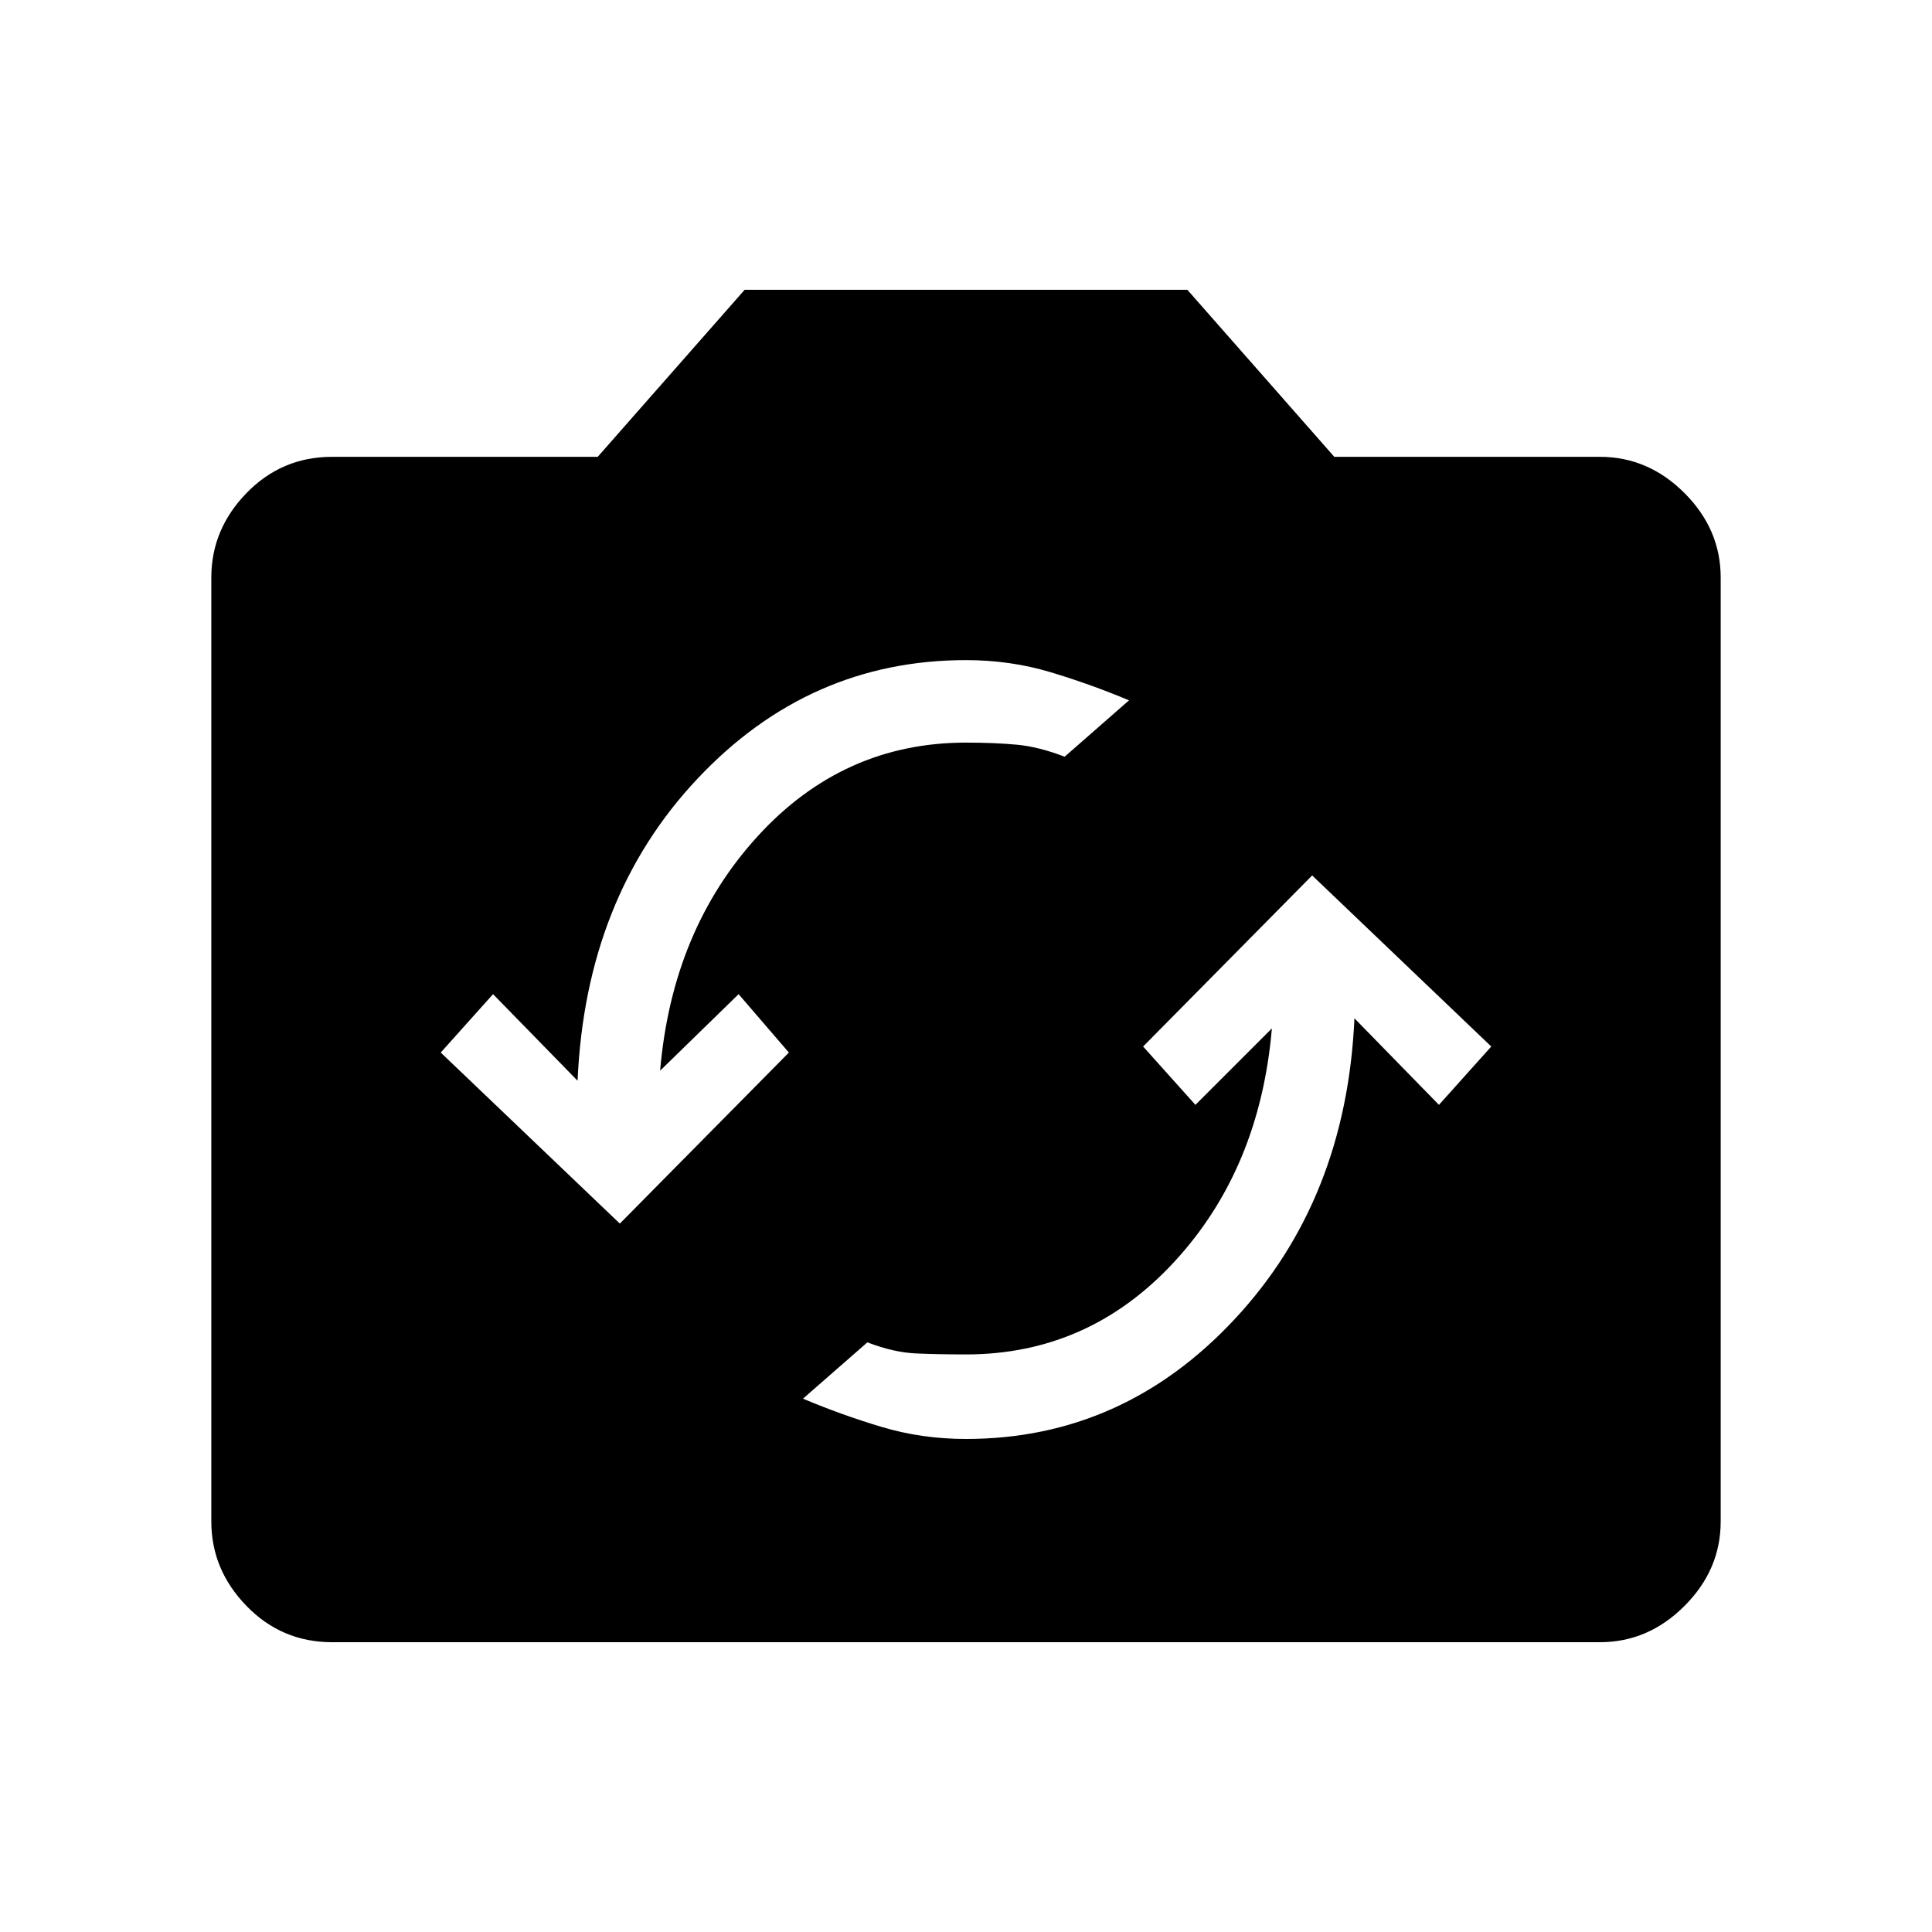 <svg xmlns="http://www.w3.org/2000/svg" height="40" width="40"><path d="M27.167 18.125 23.667 21.667 24.75 22.875 26.333 21.292Q26.083 24.208 24.312 26.125Q22.542 28.042 20 28.042Q19.417 28.042 18.958 28.021Q18.5 28 17.958 27.792L16.625 28.958Q17.417 29.292 18.25 29.542Q19.083 29.792 20 29.792Q23.25 29.792 25.562 27.312Q27.875 24.833 28.042 21.083L29.792 22.875L30.875 21.667ZM12.833 25.333 16.333 21.792 15.292 20.583 13.667 22.167Q13.917 19.25 15.688 17.312Q17.458 15.375 20 15.375Q20.583 15.375 21.042 15.417Q21.5 15.458 22.042 15.667L23.375 14.5Q22.583 14.167 21.75 13.917Q20.917 13.667 20 13.667Q16.75 13.667 14.438 16.125Q12.125 18.583 11.958 22.375L10.208 20.583L9.125 21.792ZM6.875 34Q5.833 34 5.104 33.25Q4.375 32.5 4.375 31.5V11.958Q4.375 10.958 5.104 10.208Q5.833 9.458 6.875 9.458H12.375L15.417 6H24.583L27.625 9.458H33.125Q34.125 9.458 34.875 10.208Q35.625 10.958 35.625 11.958V31.5Q35.625 32.5 34.875 33.25Q34.125 34 33.125 34Z"/></svg>
